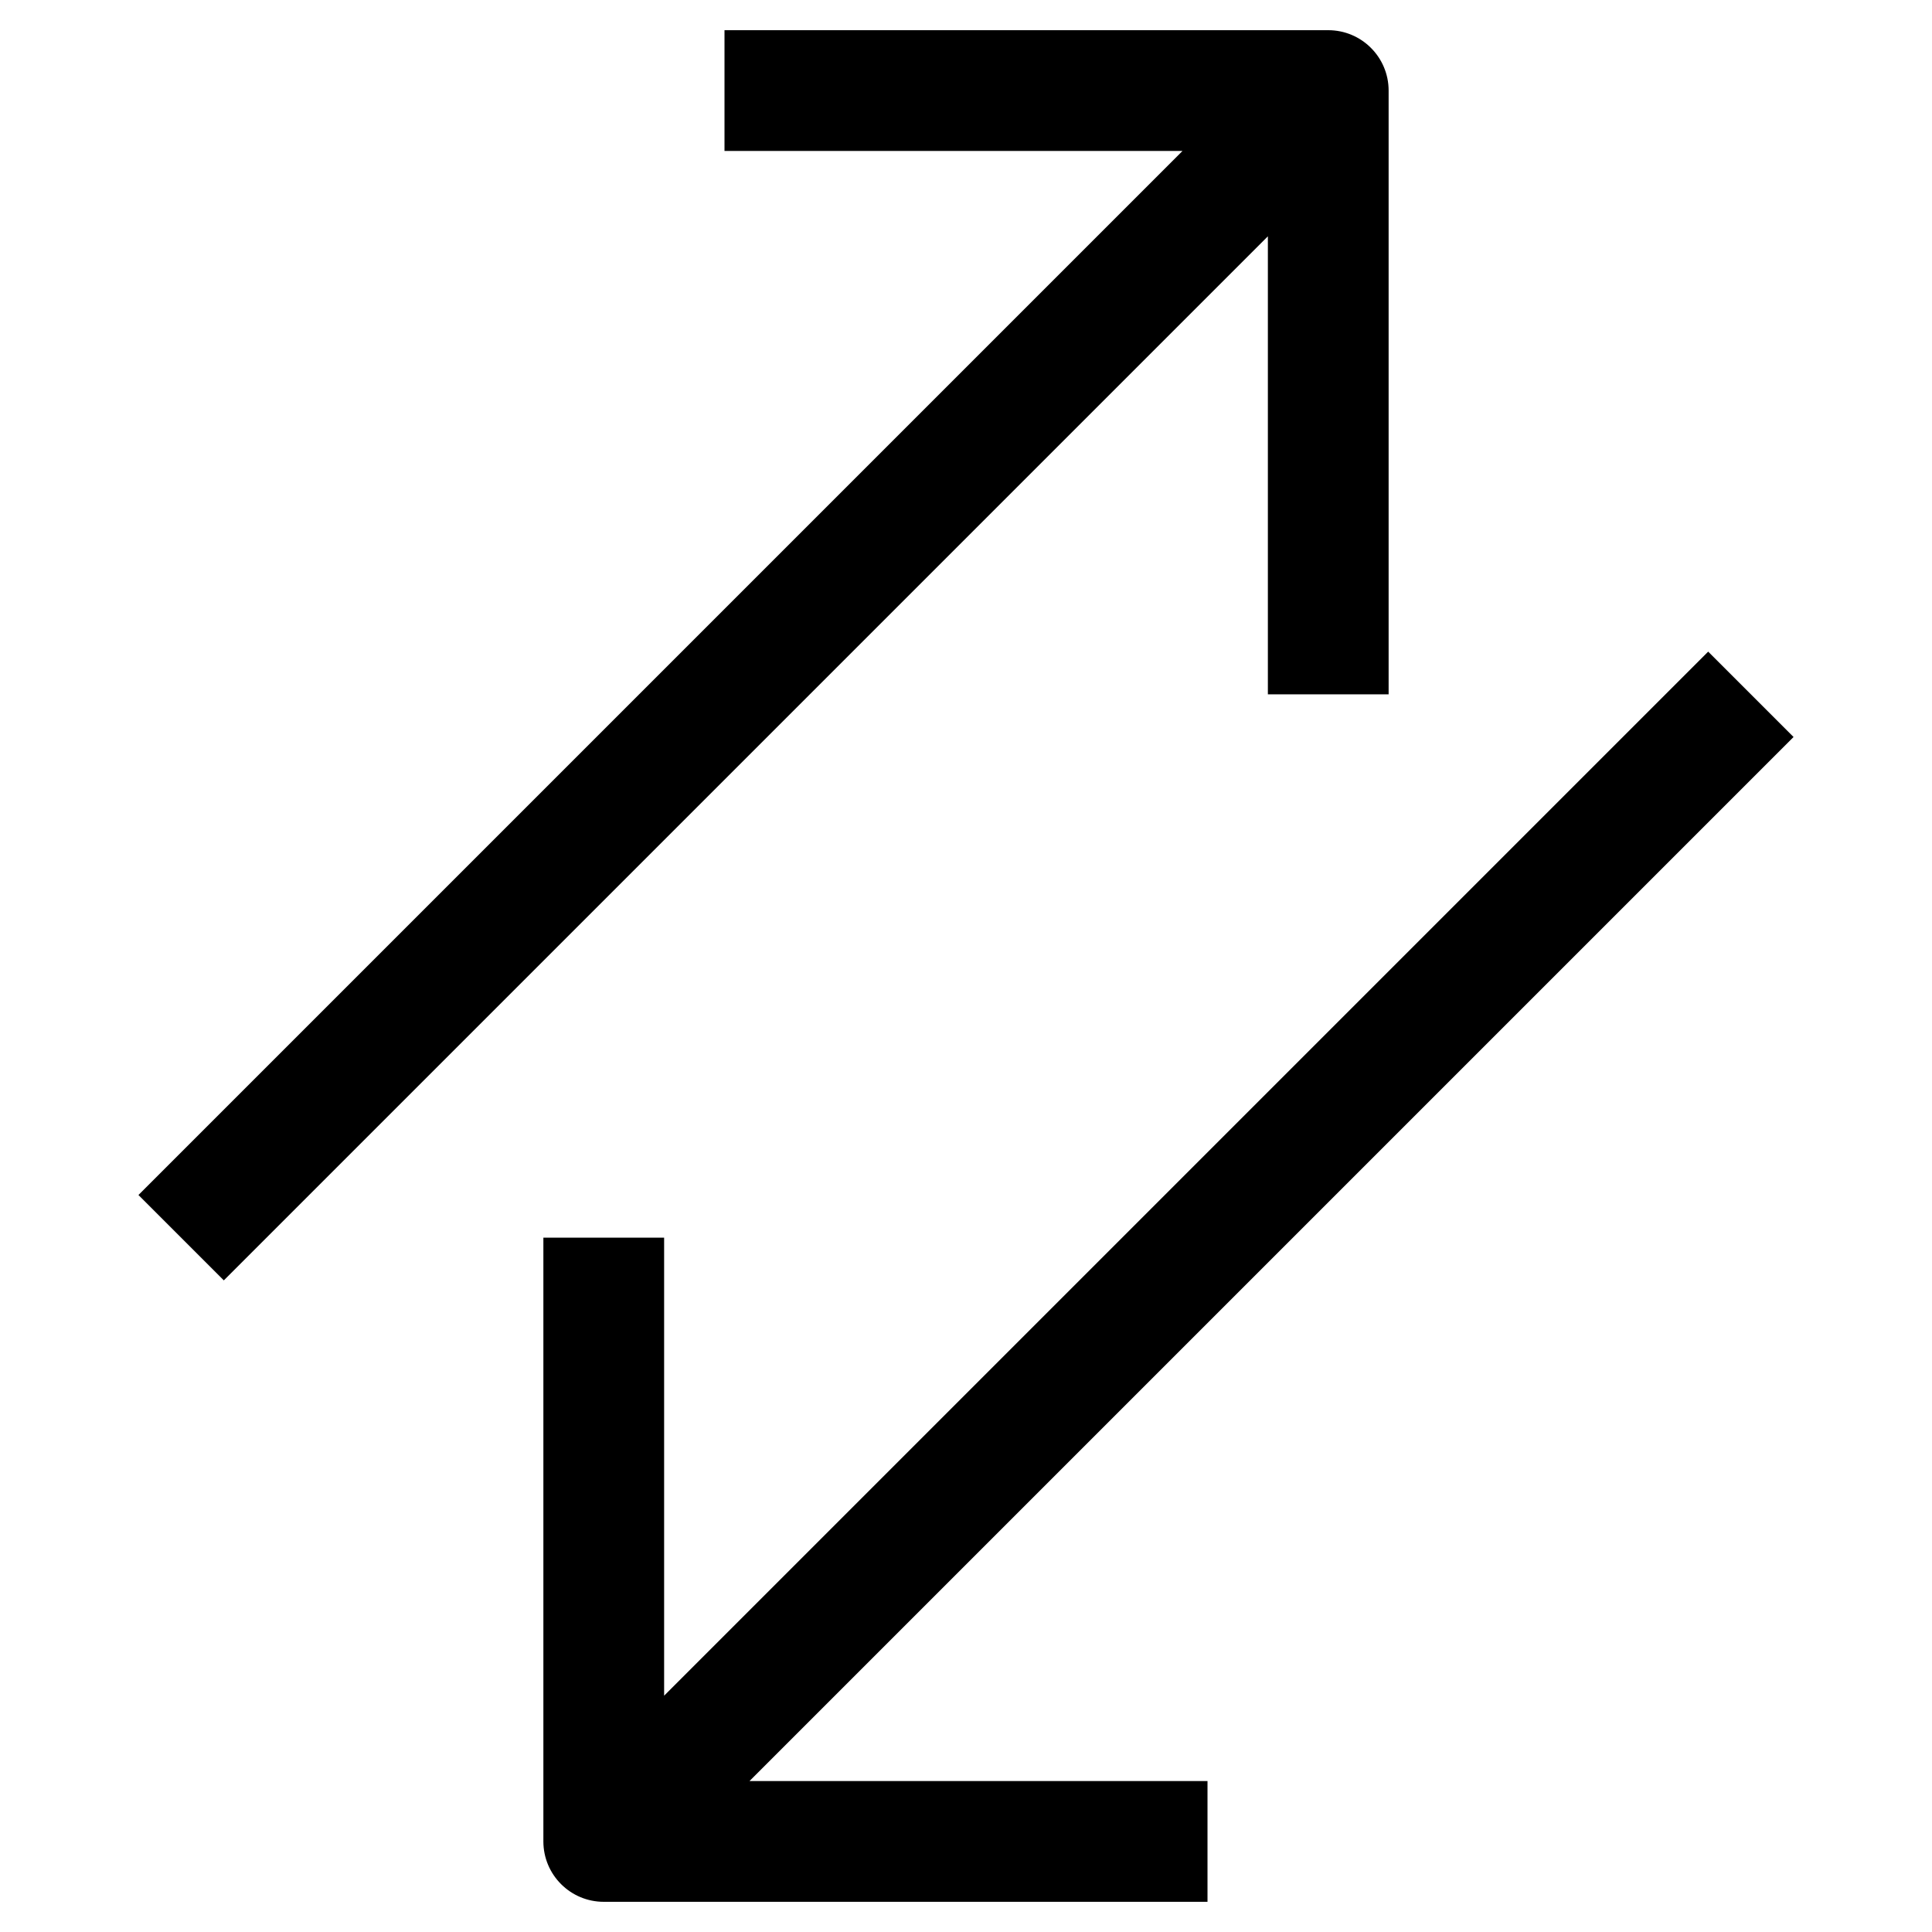 <?xml version="1.0" encoding="utf-8"?>
<!-- Generator: Adobe Illustrator 19.2.1, SVG Export Plug-In . SVG Version: 6.00 Build 0)  -->
<!DOCTYPE svg PUBLIC "-//W3C//DTD SVG 1.1//EN" "http://www.w3.org/Graphics/SVG/1.1/DTD/svg11.dtd">
<svg version="1.1" id="Layer_1" xmlns="http://www.w3.org/2000/svg" xmlns:xlink="http://www.w3.org/1999/xlink" x="0px" y="0px"
	 width="64px" height="64px" viewBox="0 0 64 64" enable-background="new 0 0 64 64" xml:space="preserve">
<path d="M56.586,21.586L22,56.172V41h-4v20c0,1.104,0.896,2,2,2h20v-4H24.828l34.586-34.586L56.586,21.586z"/>
<path d="M7.414,42.414L42,7.828V23h4V3c0-1.104-0.896-2-2-2H24v4h15.172L4.586,39.586L7.414,42.414z"/>
</svg>
